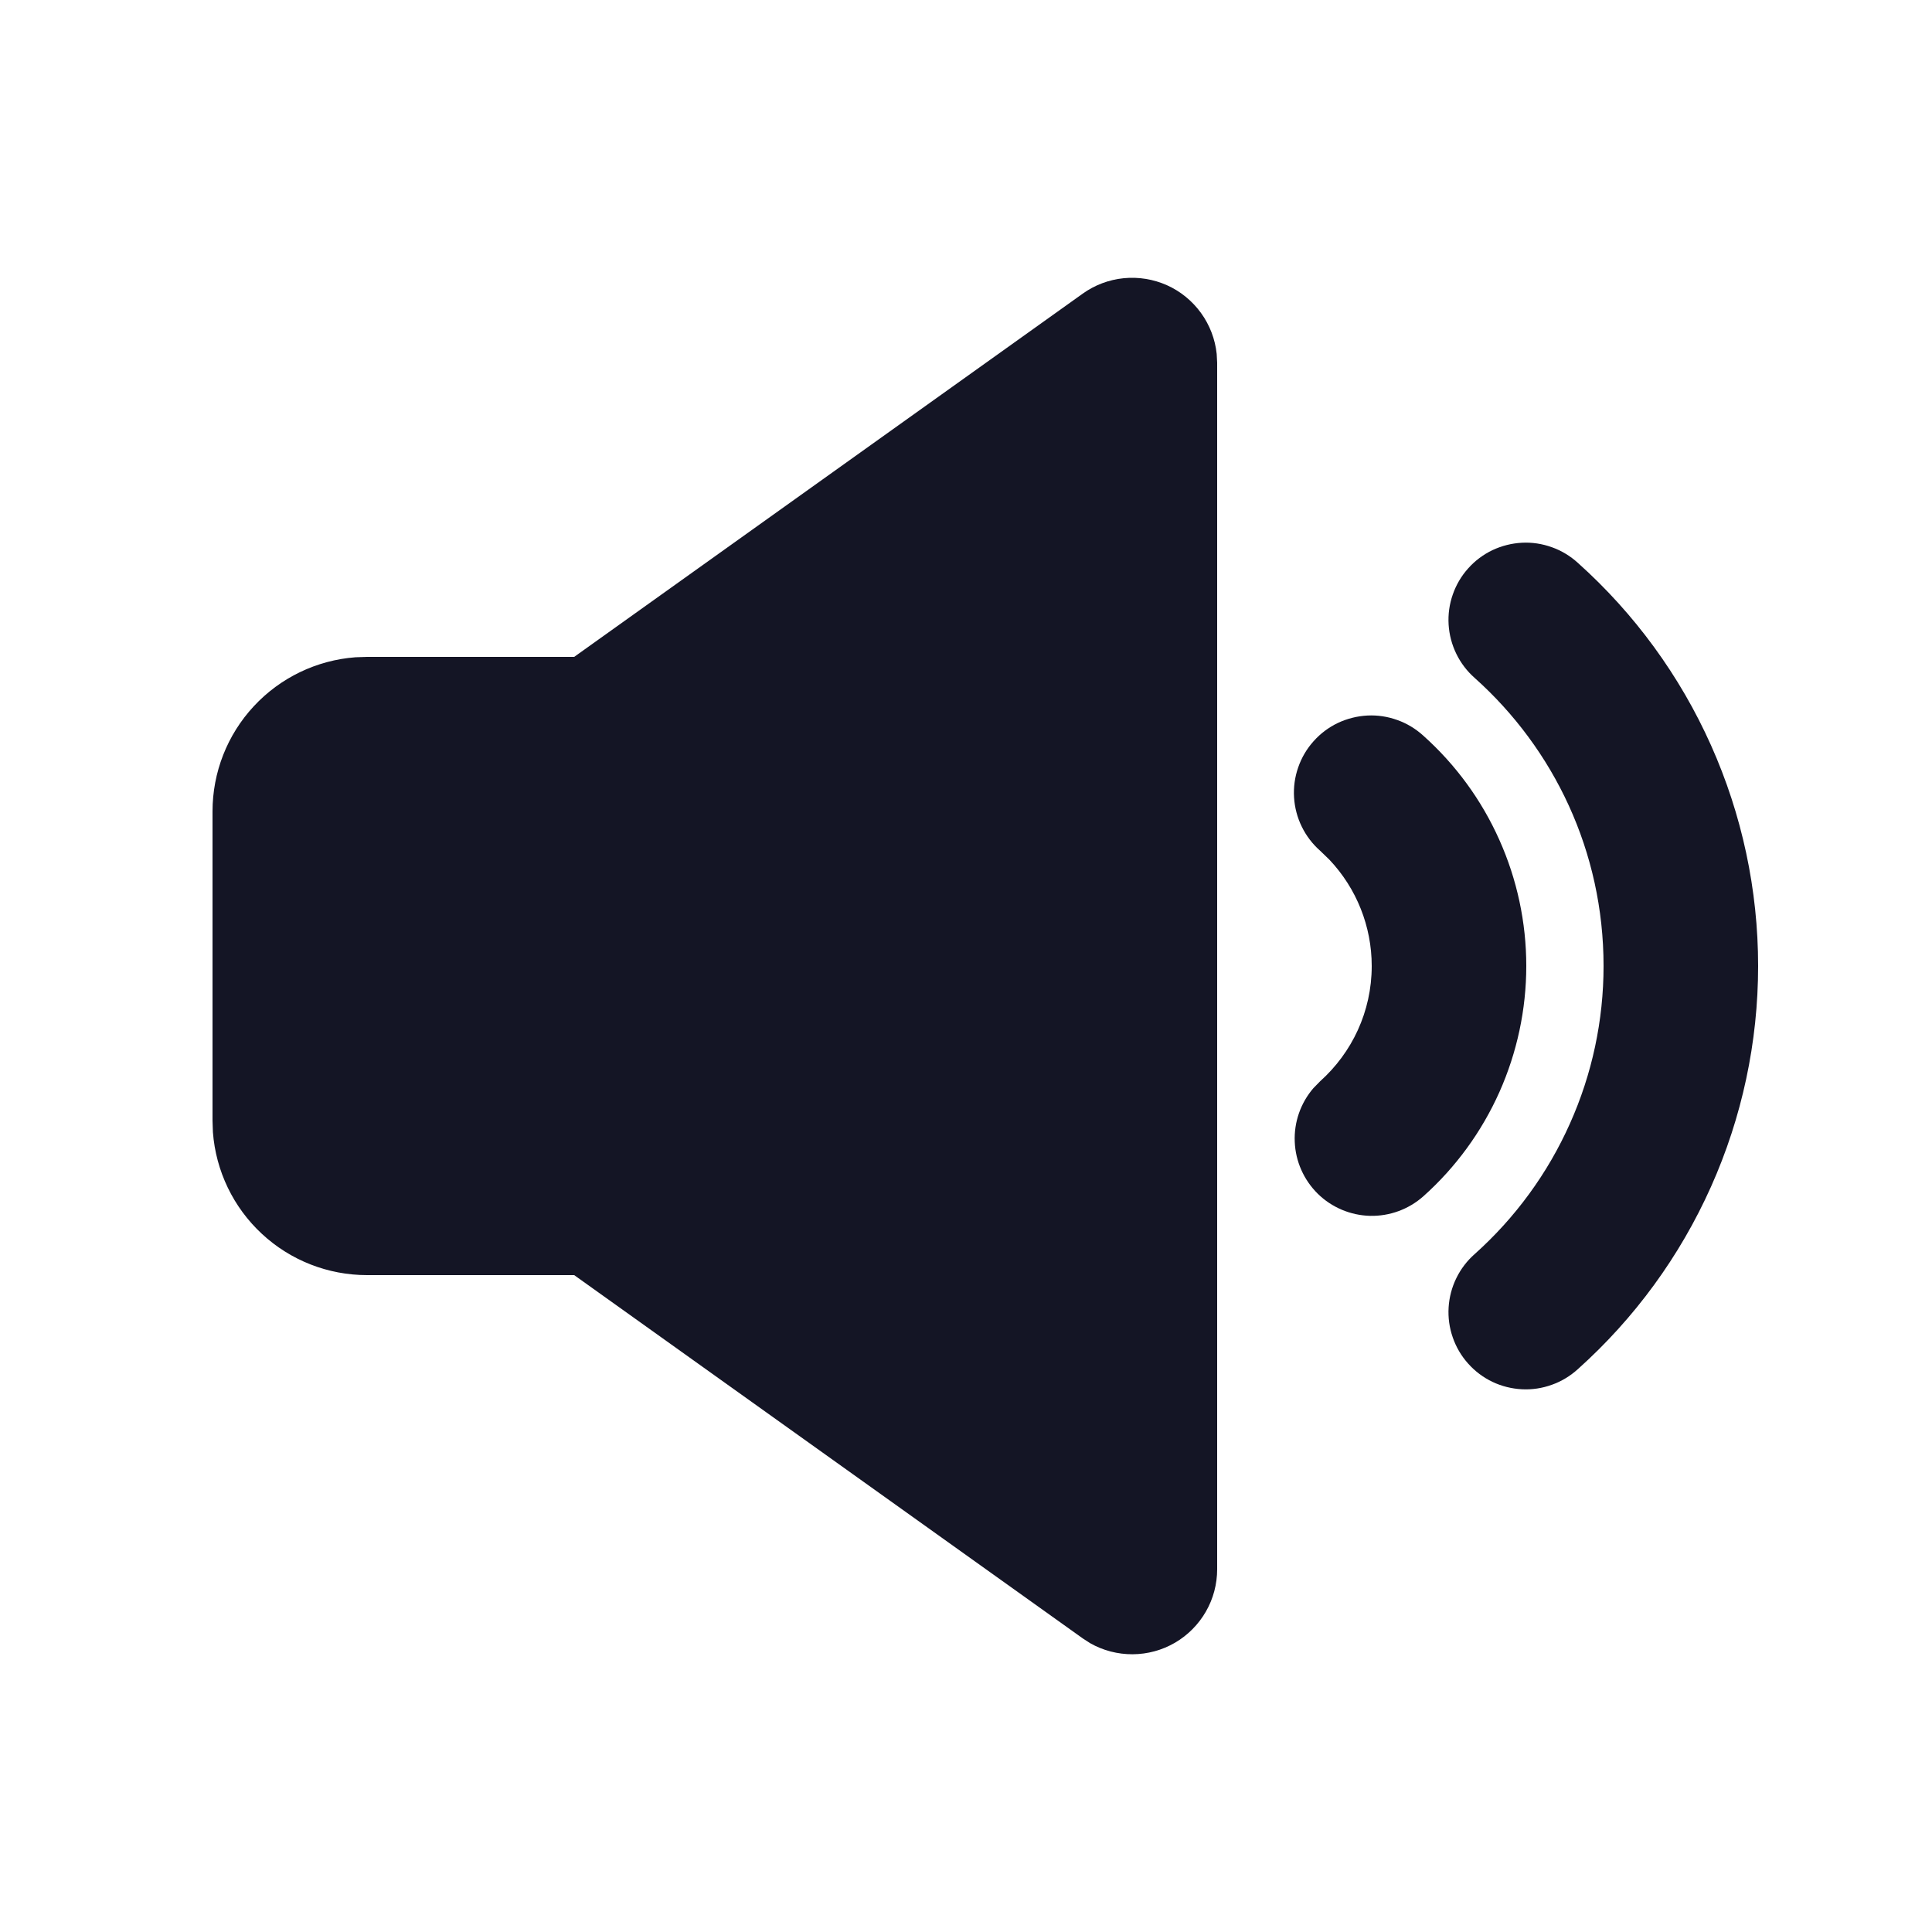 <svg width="25" height="25" viewBox="0 0 25 25" fill="none" xmlns="http://www.w3.org/2000/svg">
<path d="M14.01 3.8C14.166 3.688 14.35 3.619 14.541 3.6C14.733 3.581 14.926 3.613 15.101 3.691C15.277 3.77 15.428 3.894 15.541 4.05C15.654 4.206 15.724 4.389 15.744 4.58L15.75 4.694V20.306C15.75 20.498 15.7 20.688 15.604 20.854C15.508 21.021 15.37 21.16 15.204 21.257C15.037 21.354 14.849 21.405 14.656 21.406C14.464 21.407 14.274 21.358 14.107 21.263L14.011 21.201L7.43 16.5H4.75C4.245 16.5 3.759 16.31 3.389 15.966C3.019 15.623 2.793 15.153 2.755 14.65L2.75 14.5V10.5C2.75 9.995 2.94 9.509 3.284 9.139C3.627 8.769 4.097 8.543 4.6 8.505L4.75 8.5H7.43L14.01 3.8ZM20.417 7.283C21.151 7.94 21.738 8.744 22.14 9.643C22.542 10.542 22.75 11.515 22.75 12.5C22.75 13.485 22.542 14.459 22.14 15.357C21.738 16.256 21.151 17.06 20.417 17.717C20.319 17.806 20.205 17.875 20.081 17.919C19.956 17.964 19.825 17.984 19.693 17.977C19.561 17.97 19.431 17.938 19.312 17.881C19.193 17.824 19.086 17.744 18.998 17.645C18.91 17.547 18.842 17.432 18.799 17.307C18.755 17.182 18.737 17.05 18.745 16.918C18.753 16.787 18.787 16.657 18.845 16.539C18.903 16.42 18.984 16.314 19.083 16.227C19.607 15.758 20.027 15.184 20.314 14.541C20.602 13.899 20.75 13.204 20.75 12.5C20.75 11.02 20.108 9.69 19.083 8.773C18.984 8.686 18.903 8.58 18.845 8.461C18.787 8.342 18.753 8.213 18.745 8.082C18.737 7.95 18.755 7.818 18.799 7.693C18.842 7.568 18.91 7.453 18.998 7.355C19.086 7.256 19.193 7.176 19.312 7.119C19.431 7.063 19.561 7.03 19.693 7.023C19.825 7.016 19.956 7.036 20.081 7.081C20.205 7.125 20.319 7.194 20.417 7.283ZM18.417 9.519C18.836 9.894 19.172 10.353 19.401 10.867C19.631 11.38 19.75 11.937 19.75 12.499C19.75 13.062 19.631 13.618 19.402 14.132C19.172 14.646 18.837 15.106 18.417 15.481C18.227 15.649 17.981 15.739 17.727 15.733C17.474 15.726 17.232 15.624 17.051 15.446C16.871 15.268 16.764 15.028 16.754 14.775C16.743 14.521 16.83 14.273 16.995 14.081L17.083 13.991C17.493 13.623 17.75 13.092 17.75 12.5C17.75 11.988 17.554 11.496 17.202 11.124L17.083 11.009C16.984 10.922 16.903 10.816 16.845 10.697C16.787 10.579 16.753 10.45 16.745 10.318C16.737 10.186 16.755 10.054 16.799 9.929C16.842 9.804 16.91 9.689 16.998 9.591C17.086 9.492 17.193 9.412 17.312 9.355C17.431 9.299 17.561 9.266 17.693 9.259C17.825 9.252 17.956 9.272 18.081 9.317C18.205 9.361 18.319 9.43 18.417 9.519Z" fill="#141525"/>
</svg>
